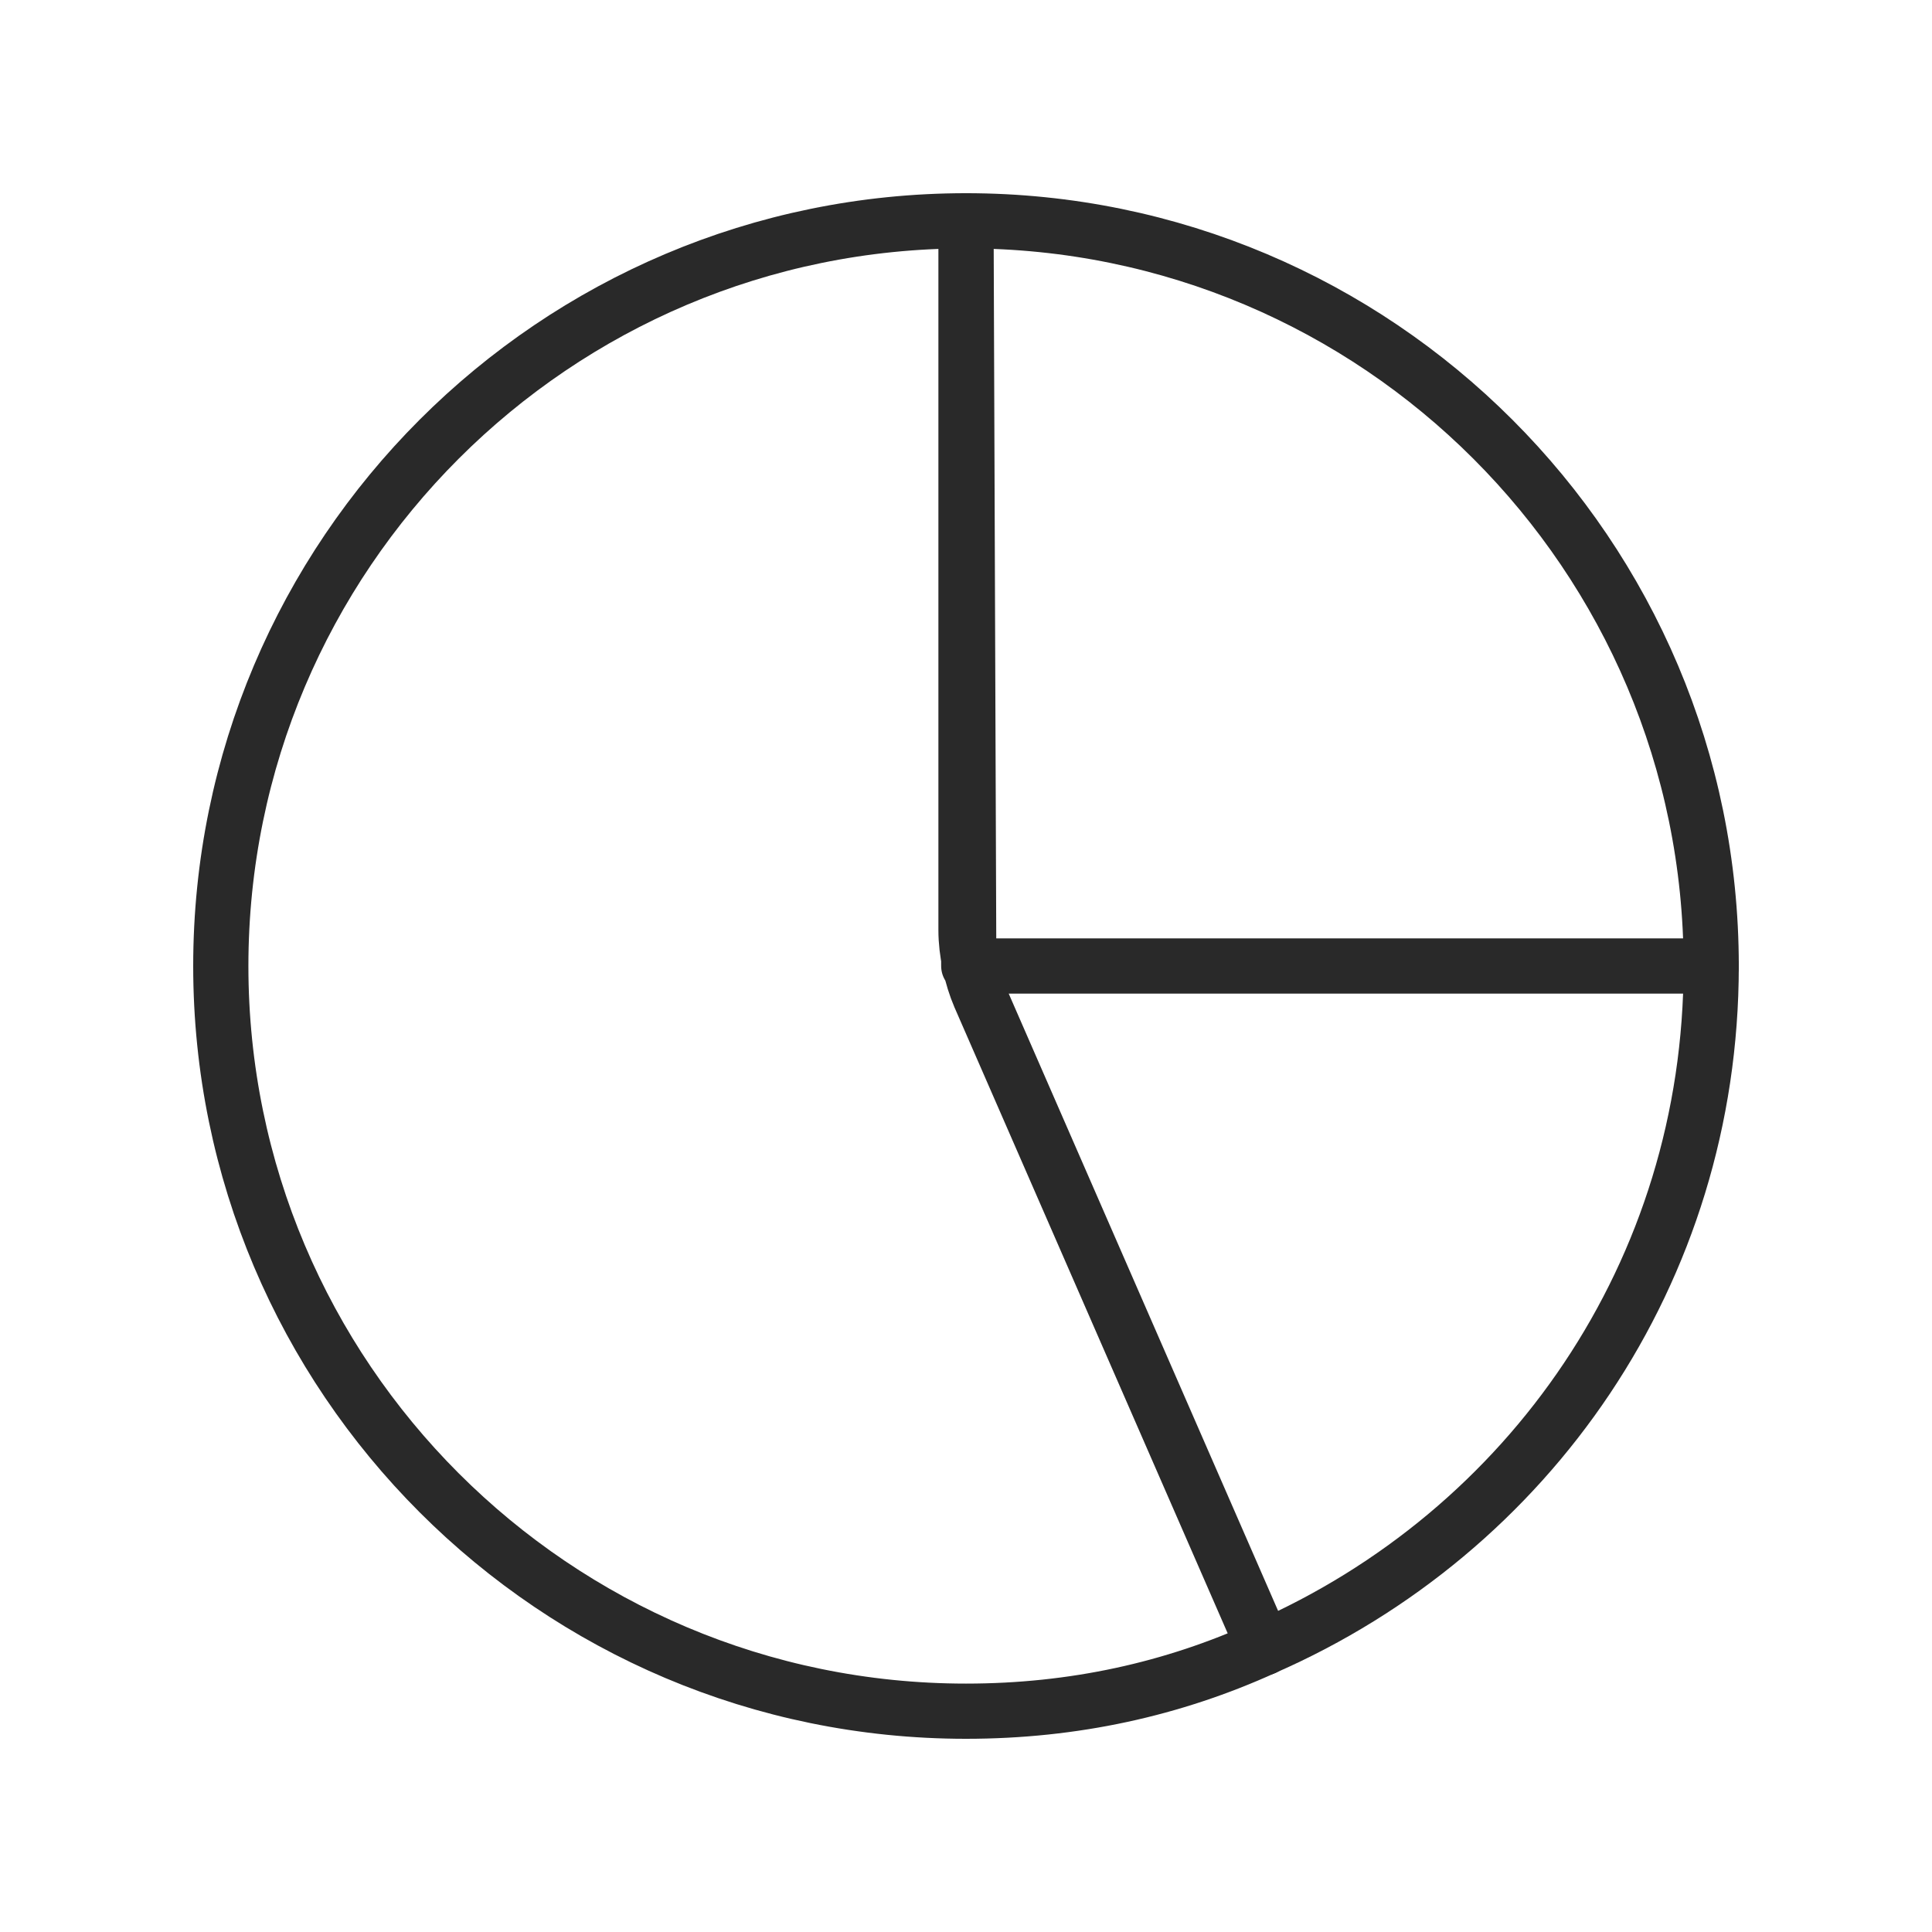 <?xml version="1.0" encoding="utf-8"?>
<!-- Generator: Adobe Illustrator 25.2.1, SVG Export Plug-In . SVG Version: 6.00 Build 0)  -->
<svg version="1.1" id="Layer_1" xmlns="http://www.w3.org/2000/svg" xmlns:xlink="http://www.w3.org/1999/xlink" x="0px" y="0px"
	 viewBox="0 0 70 70" style="enable-background:new 0 0 70 70;" xml:space="preserve">
<style type="text/css">
	.st0{fill:none;stroke:#292929;stroke-width:2;stroke-linecap:round;stroke-linejoin:round;stroke-miterlimit:10;}
</style>
<path class="st0" d="M62,35C62,20.1,49.9,8,35,8"/>
<path class="st0" d="M62,35c0,11.1-6.6,20.5-16.2,24.7"/>
<path class="st0" d="M35,8C20.1,8,8,20.1,8,35s12.1,27,27,27c3.9,0,7.5-0.8,10.8-2.3"/>
<path class="st0" d="M62,35H35.1L35,8v25.7c0,0.8,0.2,1.7,0.5,2.4l10.3,23.6"/>
</svg>
